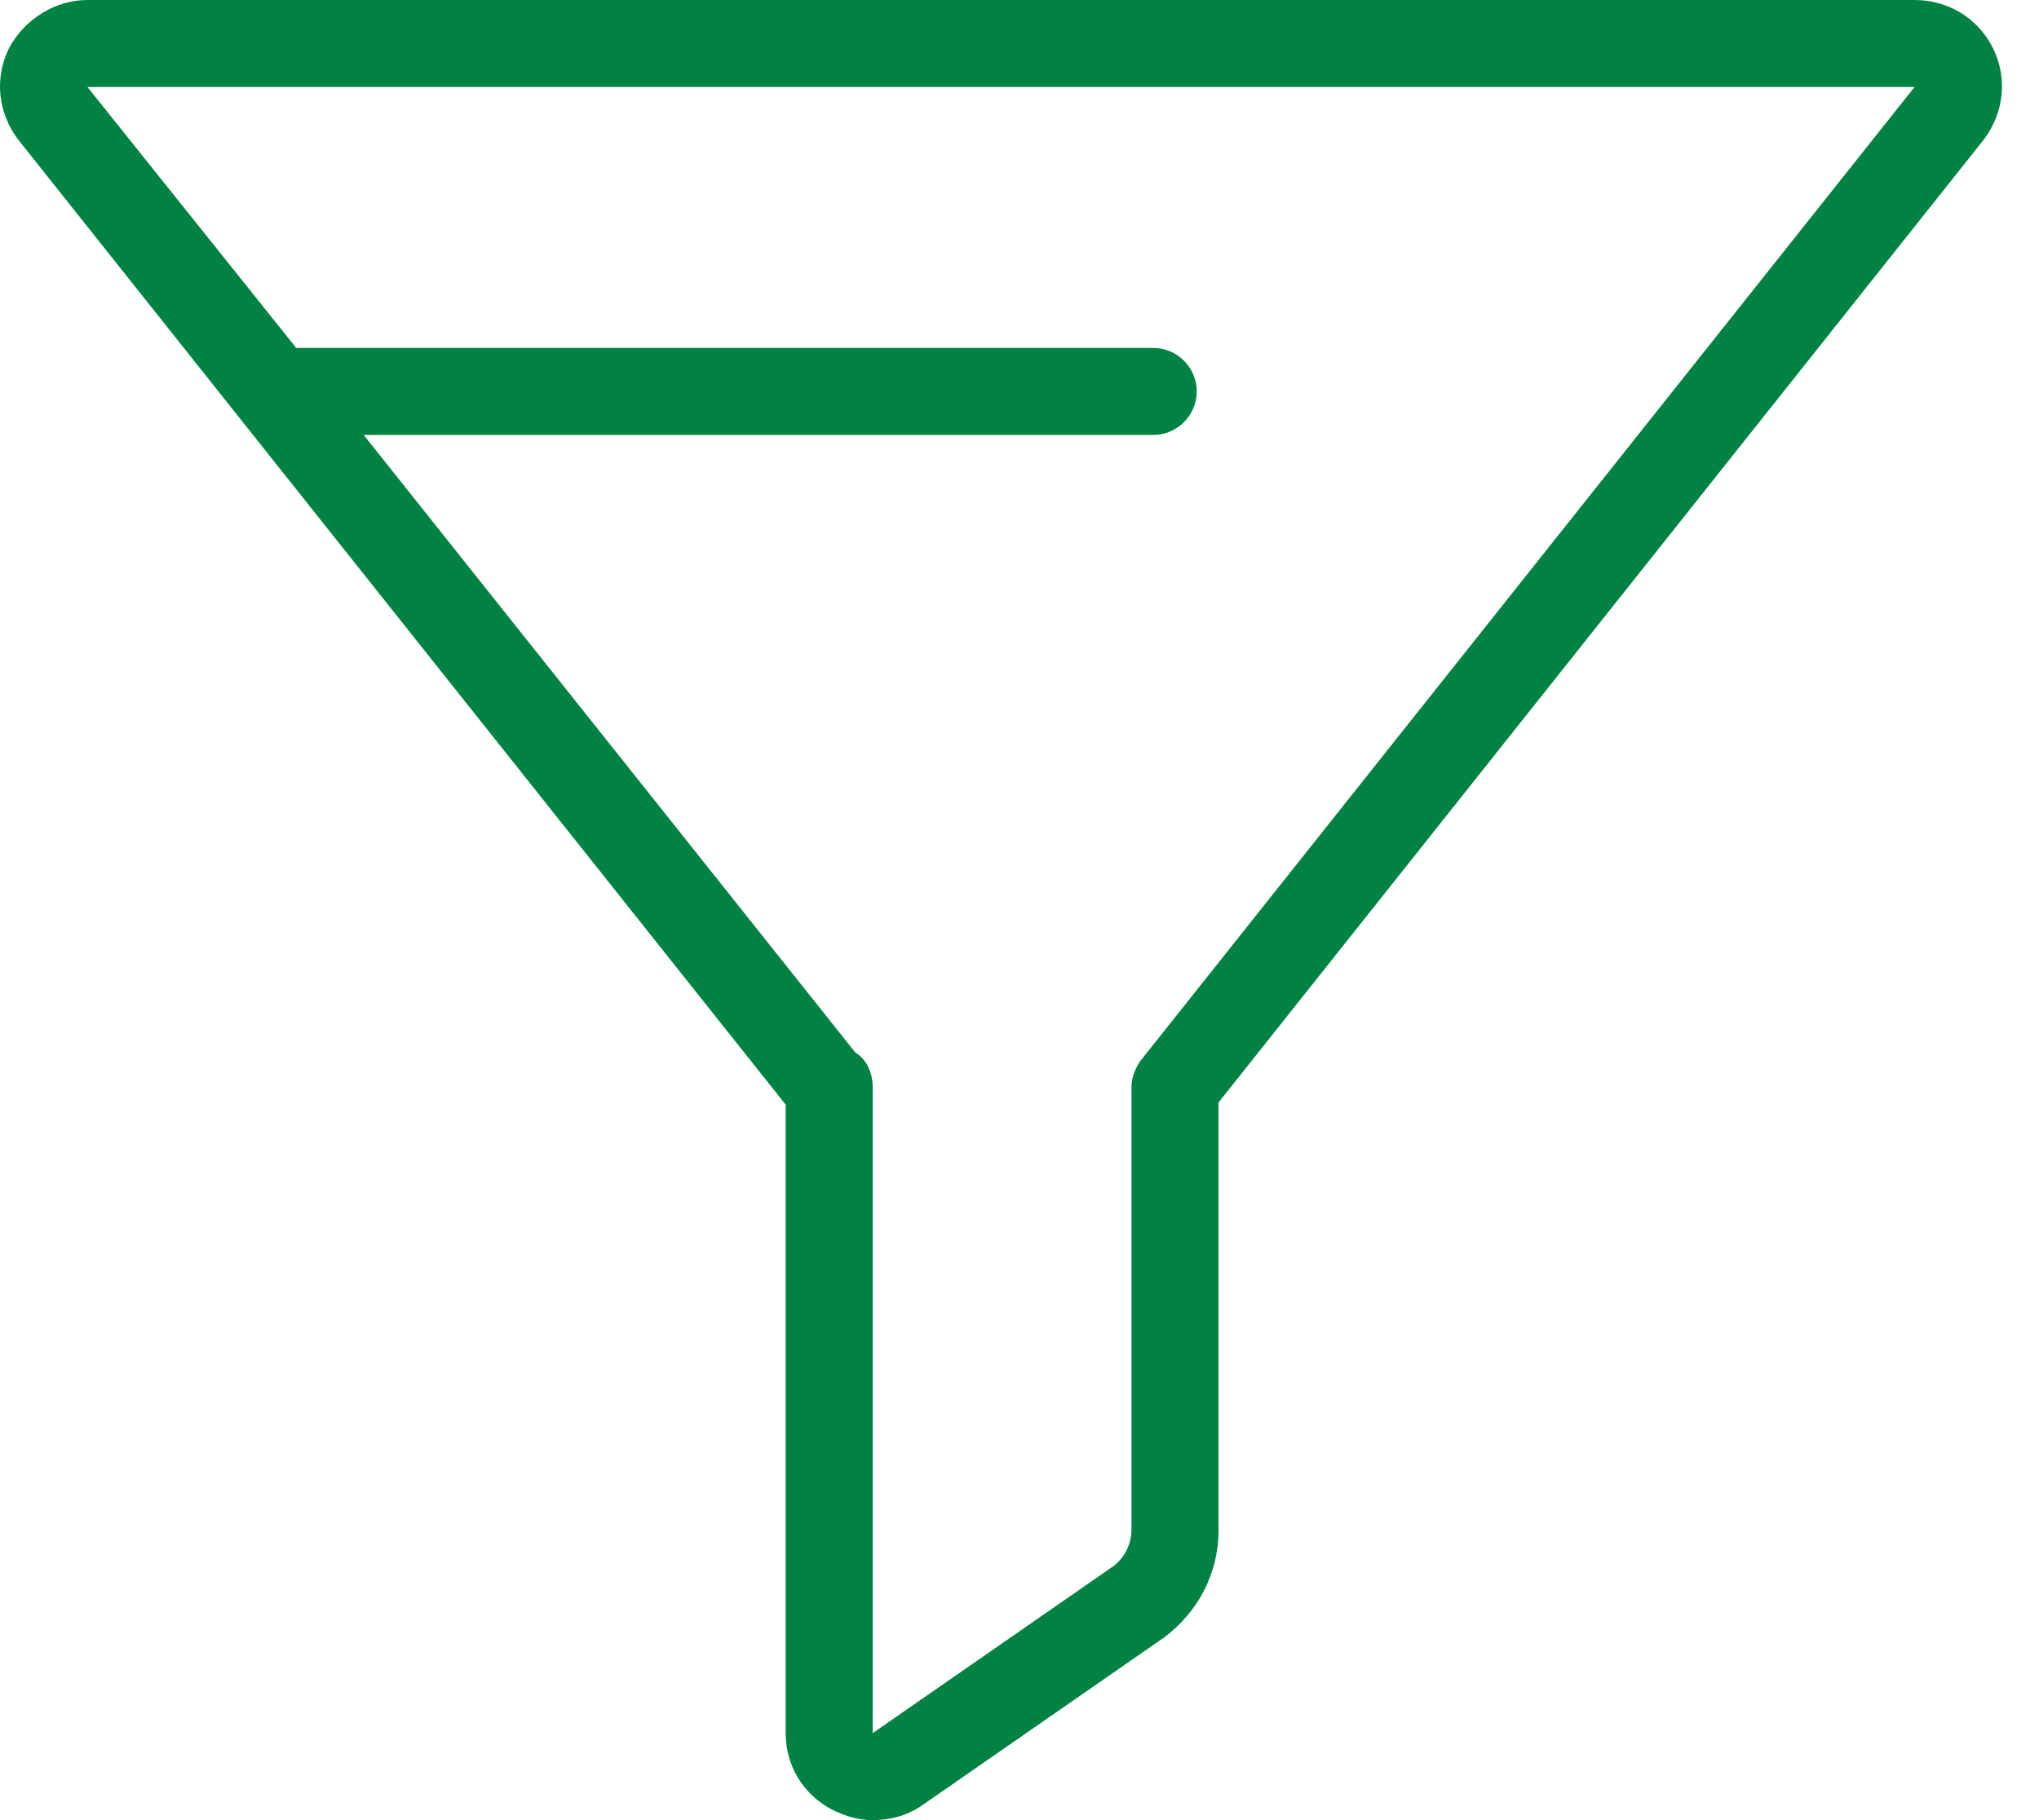 <svg width="28" height="25" viewBox="0 0 28 25" fill="none" xmlns="http://www.w3.org/2000/svg">
<path d="M27.366 0.657C27.157 0.239 26.739 0 26.291 0H1.201C0.753 0 0.335 0.269 0.126 0.657C-0.083 1.075 -0.024 1.553 0.245 1.912L10.789 15.173V23.805C10.789 24.253 11.028 24.642 11.416 24.851C11.595 24.94 11.774 25 11.984 25C12.223 25 12.461 24.94 12.671 24.791L15.986 22.491C16.464 22.133 16.733 21.595 16.733 21.027V15.143L27.246 1.912C27.515 1.553 27.575 1.075 27.366 0.657ZM15.657 14.576C15.598 14.665 15.538 14.785 15.538 14.934V20.998C15.538 21.207 15.448 21.386 15.299 21.505L11.984 23.805V14.934C11.984 14.725 11.894 14.546 11.745 14.456L4.994 5.974H15.837C16.165 5.974 16.434 5.705 16.434 5.376C16.434 5.048 16.165 4.779 15.837 4.779H4.188C4.158 4.779 4.098 4.779 4.068 4.779L1.201 1.195H26.291L15.657 14.576Z" fill="#008242"/>
</svg>
